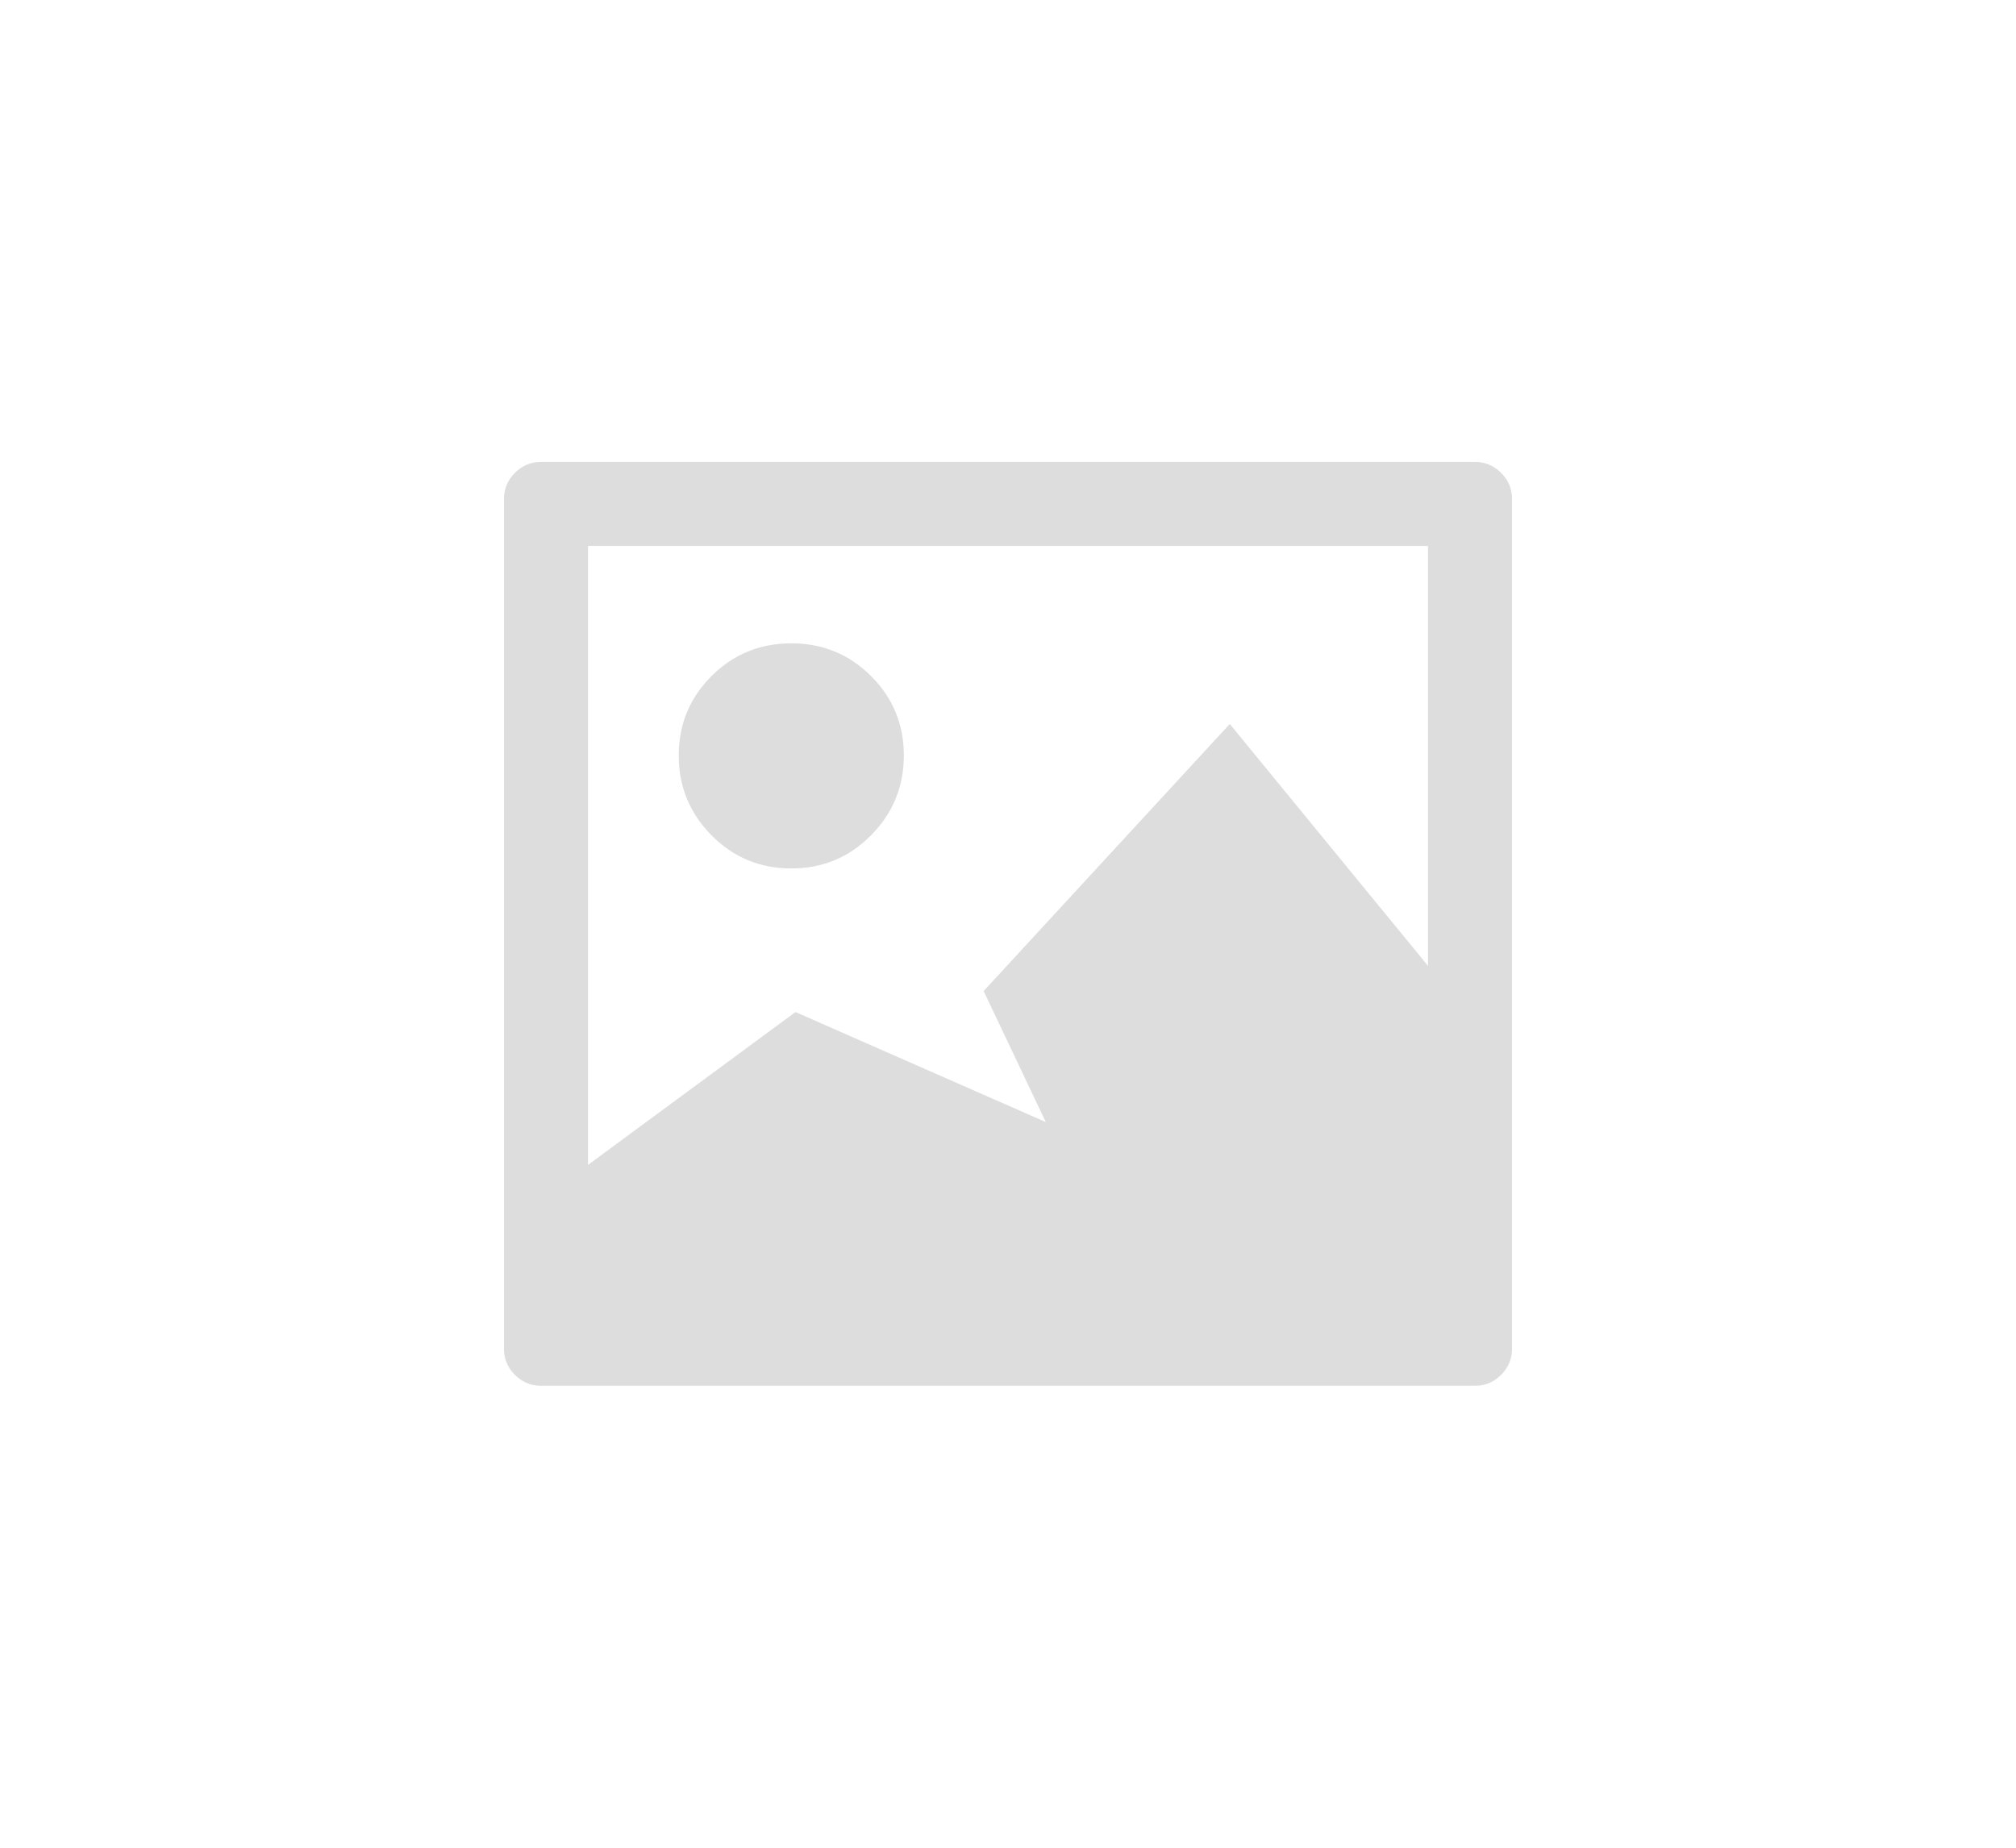 <?xml version="1.0" encoding="utf-8"?>
<!-- Generator: Adobe Illustrator 16.0.0, SVG Export Plug-In . SVG Version: 6.00 Build 0)  -->
<!DOCTYPE svg PUBLIC "-//W3C//DTD SVG 1.1//EN" "http://www.w3.org/Graphics/SVG/1.1/DTD/svg11.dtd">
<svg version="1.1" id="Layer_1" xmlns="http://www.w3.org/2000/svg" xmlns:xlink="http://www.w3.org/1999/xlink" x="0px" y="0px"
	 width="300px" height="275px" viewBox="450 412.5 300 275" enable-background="new 450 412.5 300 275" xml:space="preserve">
<path fill="#DDDDDD" d="M526.625,482.875c-1.084,1.083-1.625,2.375-1.625,3.875v126.5c0,1.5,0.541,2.792,1.625,3.875
	c1.083,1.083,2.375,1.625,3.875,1.625h139c1.5,0,2.791-0.542,3.875-1.625c1.083-1.083,1.625-2.375,1.625-3.875v-126.5
	c0-1.5-0.542-2.792-1.625-3.875c-1.084-1.083-2.375-1.625-3.875-1.625h-139C529,481.25,527.708,481.792,526.625,482.875z
	 M662.5,493.75v62.5l-29.5-36L596.375,560l9.25,19.5l-37.25-16.375l-30.875,22.75V493.75H662.5z M555.875,513.125
	c-3.25,3.25-4.875,7.188-4.875,11.813s1.625,8.583,4.875,11.875s7.208,4.938,11.875,4.938c4.666,0,8.625-1.646,11.875-4.938
	s4.875-7.25,4.875-11.875s-1.625-8.563-4.875-11.813s-7.209-4.875-11.875-4.875C563.083,508.25,559.125,509.875,555.875,513.125z"/>
</svg>
